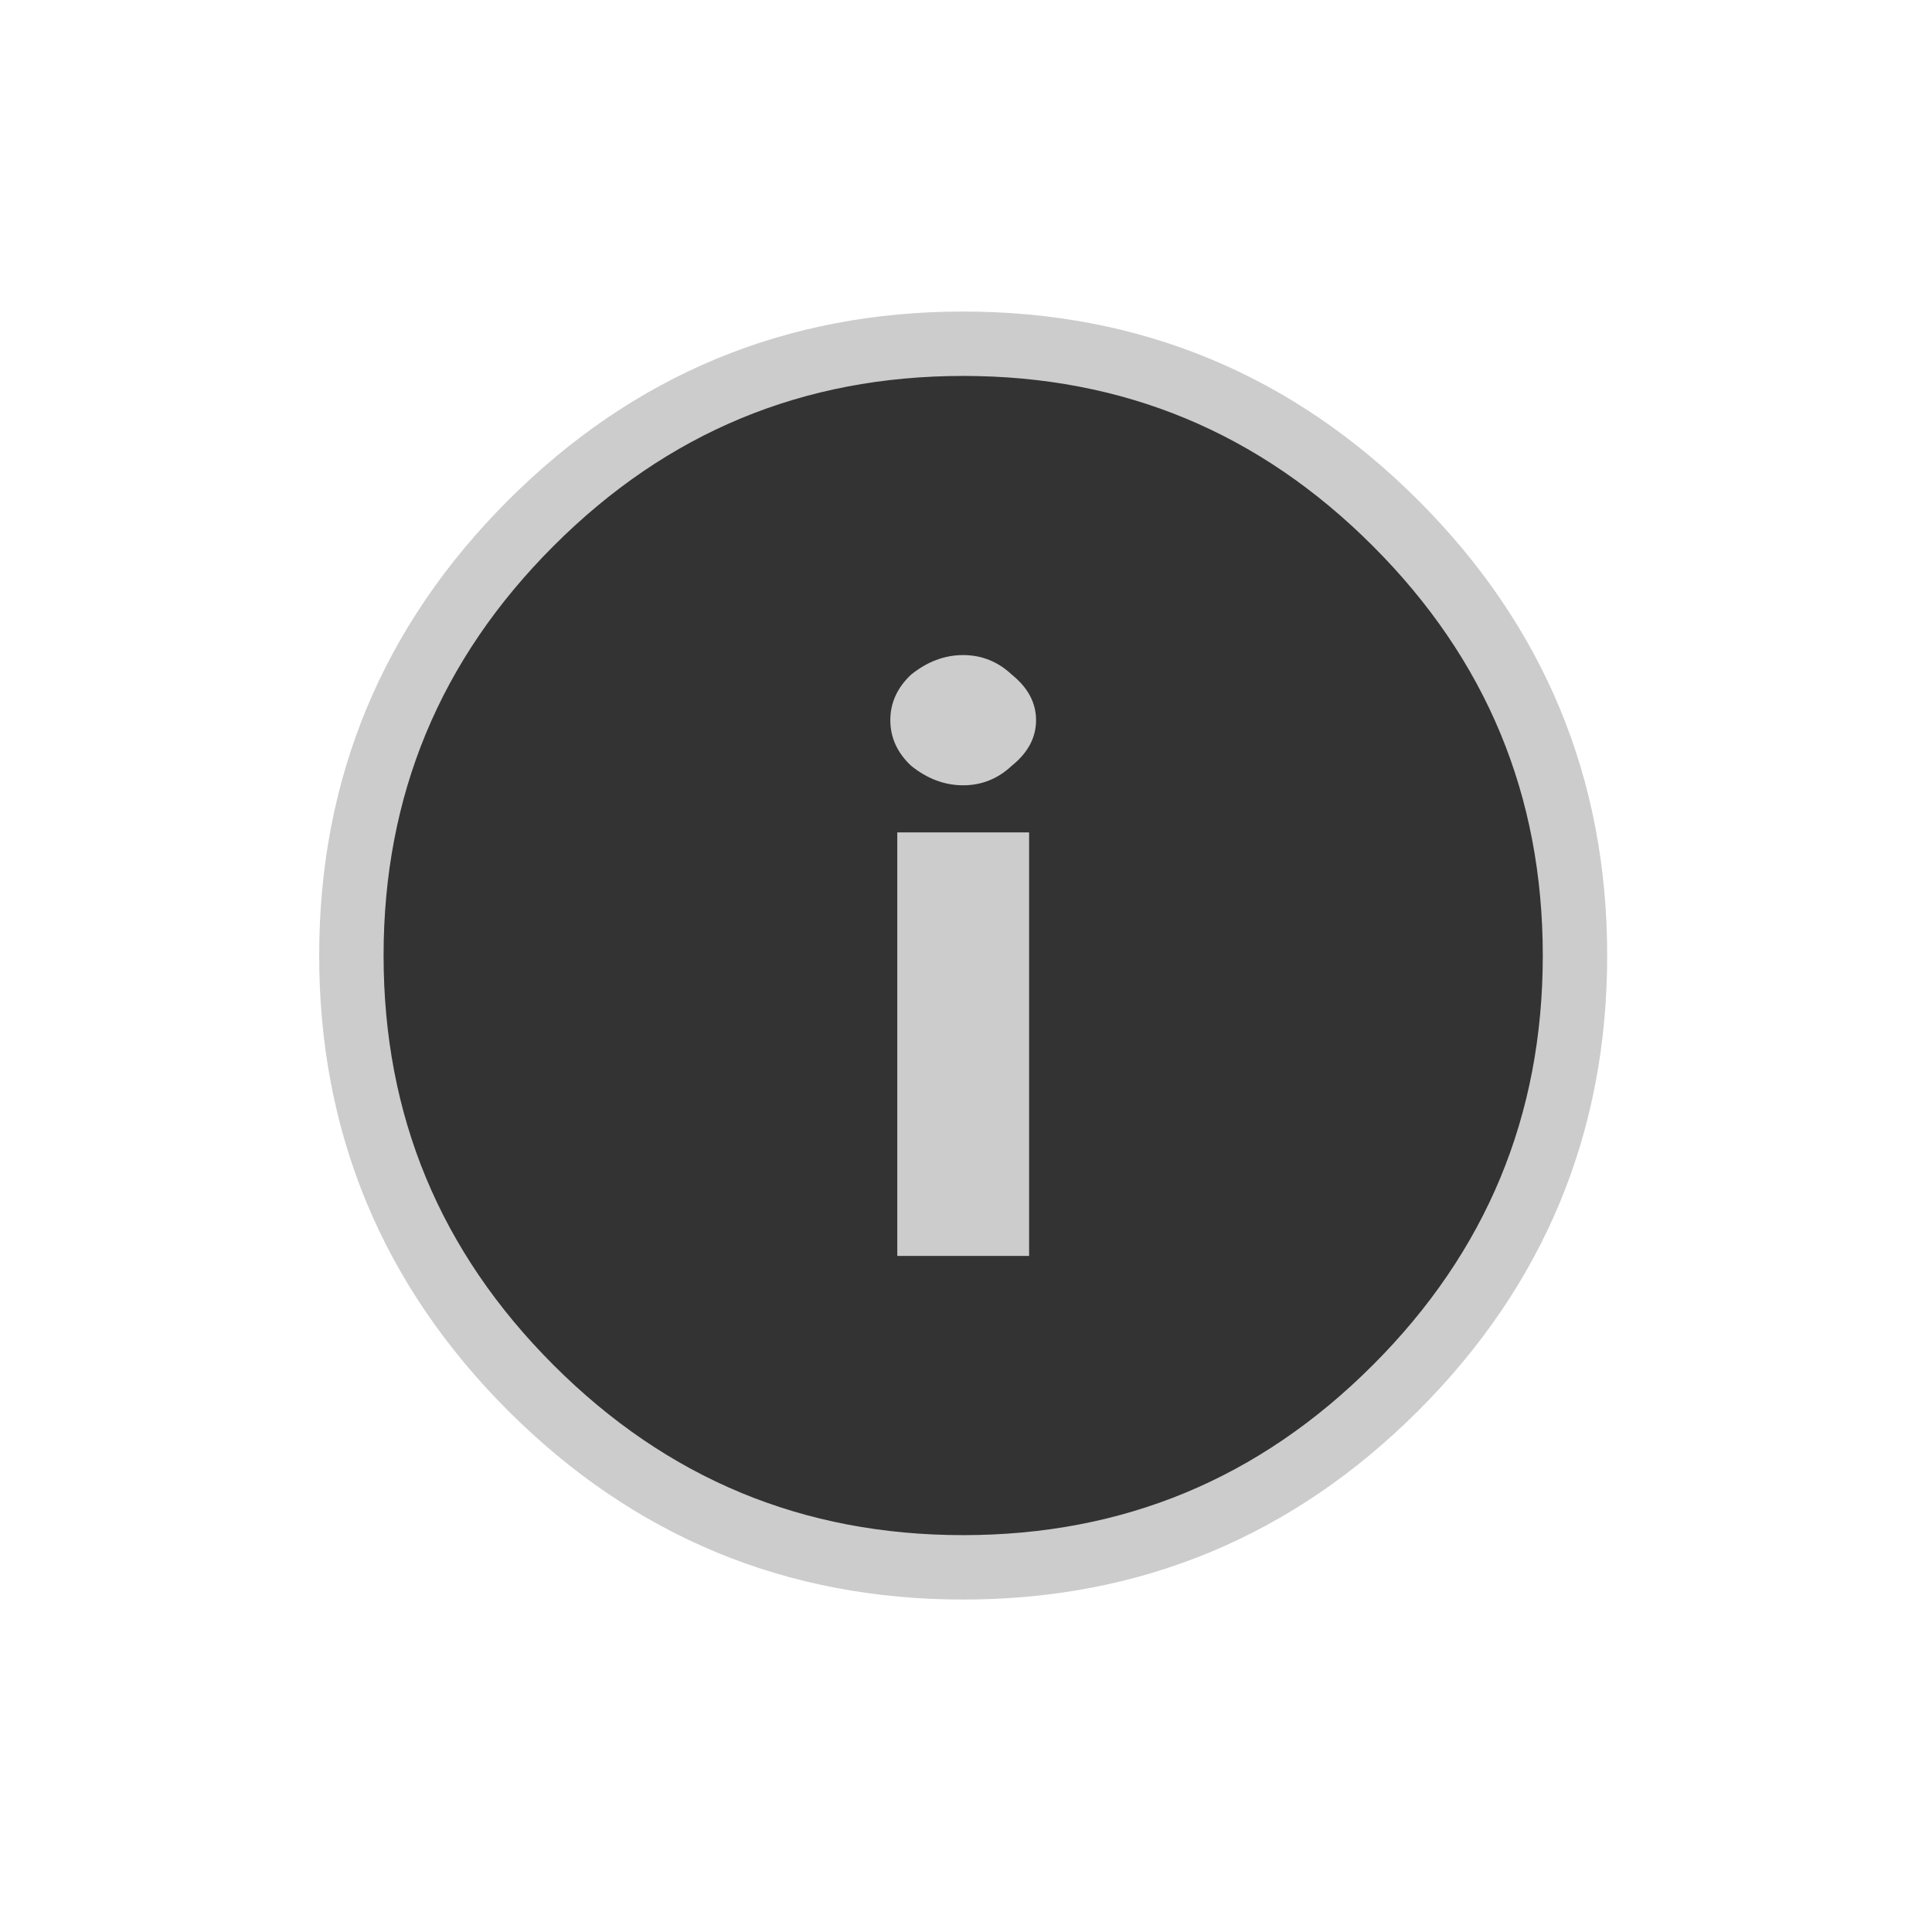 <?xml version="1.0" encoding="UTF-8" standalone="no"?>
<svg
   xmlns:dc="http://purl.org/dc/elements/1.1/"
   xmlns:cc="http://creativecommons.org/ns#"
   xmlns:rdf="http://www.w3.org/1999/02/22-rdf-syntax-ns#"
   xmlns:svg="http://www.w3.org/2000/svg"
   xmlns="http://www.w3.org/2000/svg"
   xmlns:sodipodi="http://sodipodi.sourceforge.net/DTD/sodipodi-0.dtd"
   xmlns:inkscape="http://www.inkscape.org/namespaces/inkscape"
   width="24"
   height="24"
   viewBox="0 0 24 24"
   version="1.1"
   id="svg6"
   sodipodi:docname="icon_about.svg"
   inkscape:version="0.92.4 5da689c313, 2019-01-14">
  <defs
     id="defs10" />
  <sodipodi:namedview
     pagecolor="#ffffff"
     bordercolor="#666666"
     borderopacity="1"
     objecttolerance="10"
     gridtolerance="10"
     guidetolerance="10"
     inkscape:pageopacity="0"
     inkscape:pageshadow="2"
     inkscape:window-width="1890"
     inkscape:window-height="1002"
     id="namedview8"
     showgrid="false"
     inkscape:zoom="26.416583"
     inkscape:cx="11.011272"
     inkscape:cy="11.77788"
     inkscape:window-x="14"
     inkscape:window-y="38"
     inkscape:window-maximized="0"
     inkscape:current-layer="svg6"
     inkscape:snap-global="false"
     showguides="true"
     inkscape:guide-bbox="true">
    <sodipodi:guide
       position="0,1.71"
       orientation="1,0"
       id="guide853"
       inkscape:locked="false"
       inkscape:label=""
       inkscape:color="rgb(0,0,255)" />
    <sodipodi:guide
       position="-25.927,0"
       orientation="0,1"
       id="guide855"
       inkscape:locked="false"
       inkscape:label=""
       inkscape:color="rgb(0,0,255)" />
  </sodipodi:namedview>
  <path
     style="font-style:normal;font-variant:normal;font-weight:normal;font-stretch:normal;font-size:23.388px;line-height:1.25;font-family:Ionicons;-inkscape-font-specification:Ionicons;letter-spacing:0px;word-spacing:0px;fill:#333333;fill-opacity:1;stroke:#cccccc;stroke-width:0.8;stroke-miterlimit:4;stroke-dasharray:none"
     d="M 6.594,6.499 Q 8.823,4.27 11.965,4.27 q 3.142,0 5.371,2.229 2.229,2.229 2.229,5.371 0,3.142 -2.229,5.371 -2.229,2.229 -5.371,2.229 -3.142,0 -5.371,-2.229 -2.229,-2.229 -2.229,-5.371 0,-3.142 2.229,-5.371 z"
     id="path8824"
     inkscape:connector-curvature="0" />
  <g
     id="g8828"
     transform="matrix(1.041,0,0,1.041,-0.593,-0.18)"
     style="stroke-width:0.961;fill:#cccccc">
    <path
       inkscape:connector-curvature="0"
       id="path8822"
       d="M 12.85,15.16 V 10.106 h -1.573 v 5.054 z"
       style="font-style:normal;font-variant:normal;font-weight:normal;font-stretch:normal;font-size:23.388px;line-height:1.25;font-family:Ionicons;-inkscape-font-specification:Ionicons;letter-spacing:0px;word-spacing:0px;fill:#cccccc;fill-opacity:1;stroke:none;stroke-width:0.473" />
    <path
       inkscape:connector-curvature="0"
       id="path1167"
       d="m 11.442,9.311 q 0.29,0.233 0.621,0.233 0.331,0 0.58,-0.233 0.29,-0.233 0.29,-0.544 0,-0.311 -0.29,-0.544 -0.248,-0.233 -0.58,-0.233 -0.331,0 -0.621,0.233 -0.248,0.233 -0.248,0.544 0,0.311 0.248,0.544 z"
       style="font-style:normal;font-variant:normal;font-weight:normal;font-stretch:normal;font-size:23.388px;line-height:1.25;font-family:Ionicons;-inkscape-font-specification:Ionicons;letter-spacing:0px;word-spacing:0px;fill:#cccccc;fill-opacity:1;stroke:none;stroke-width:0.473" />
  </g>
</svg>
